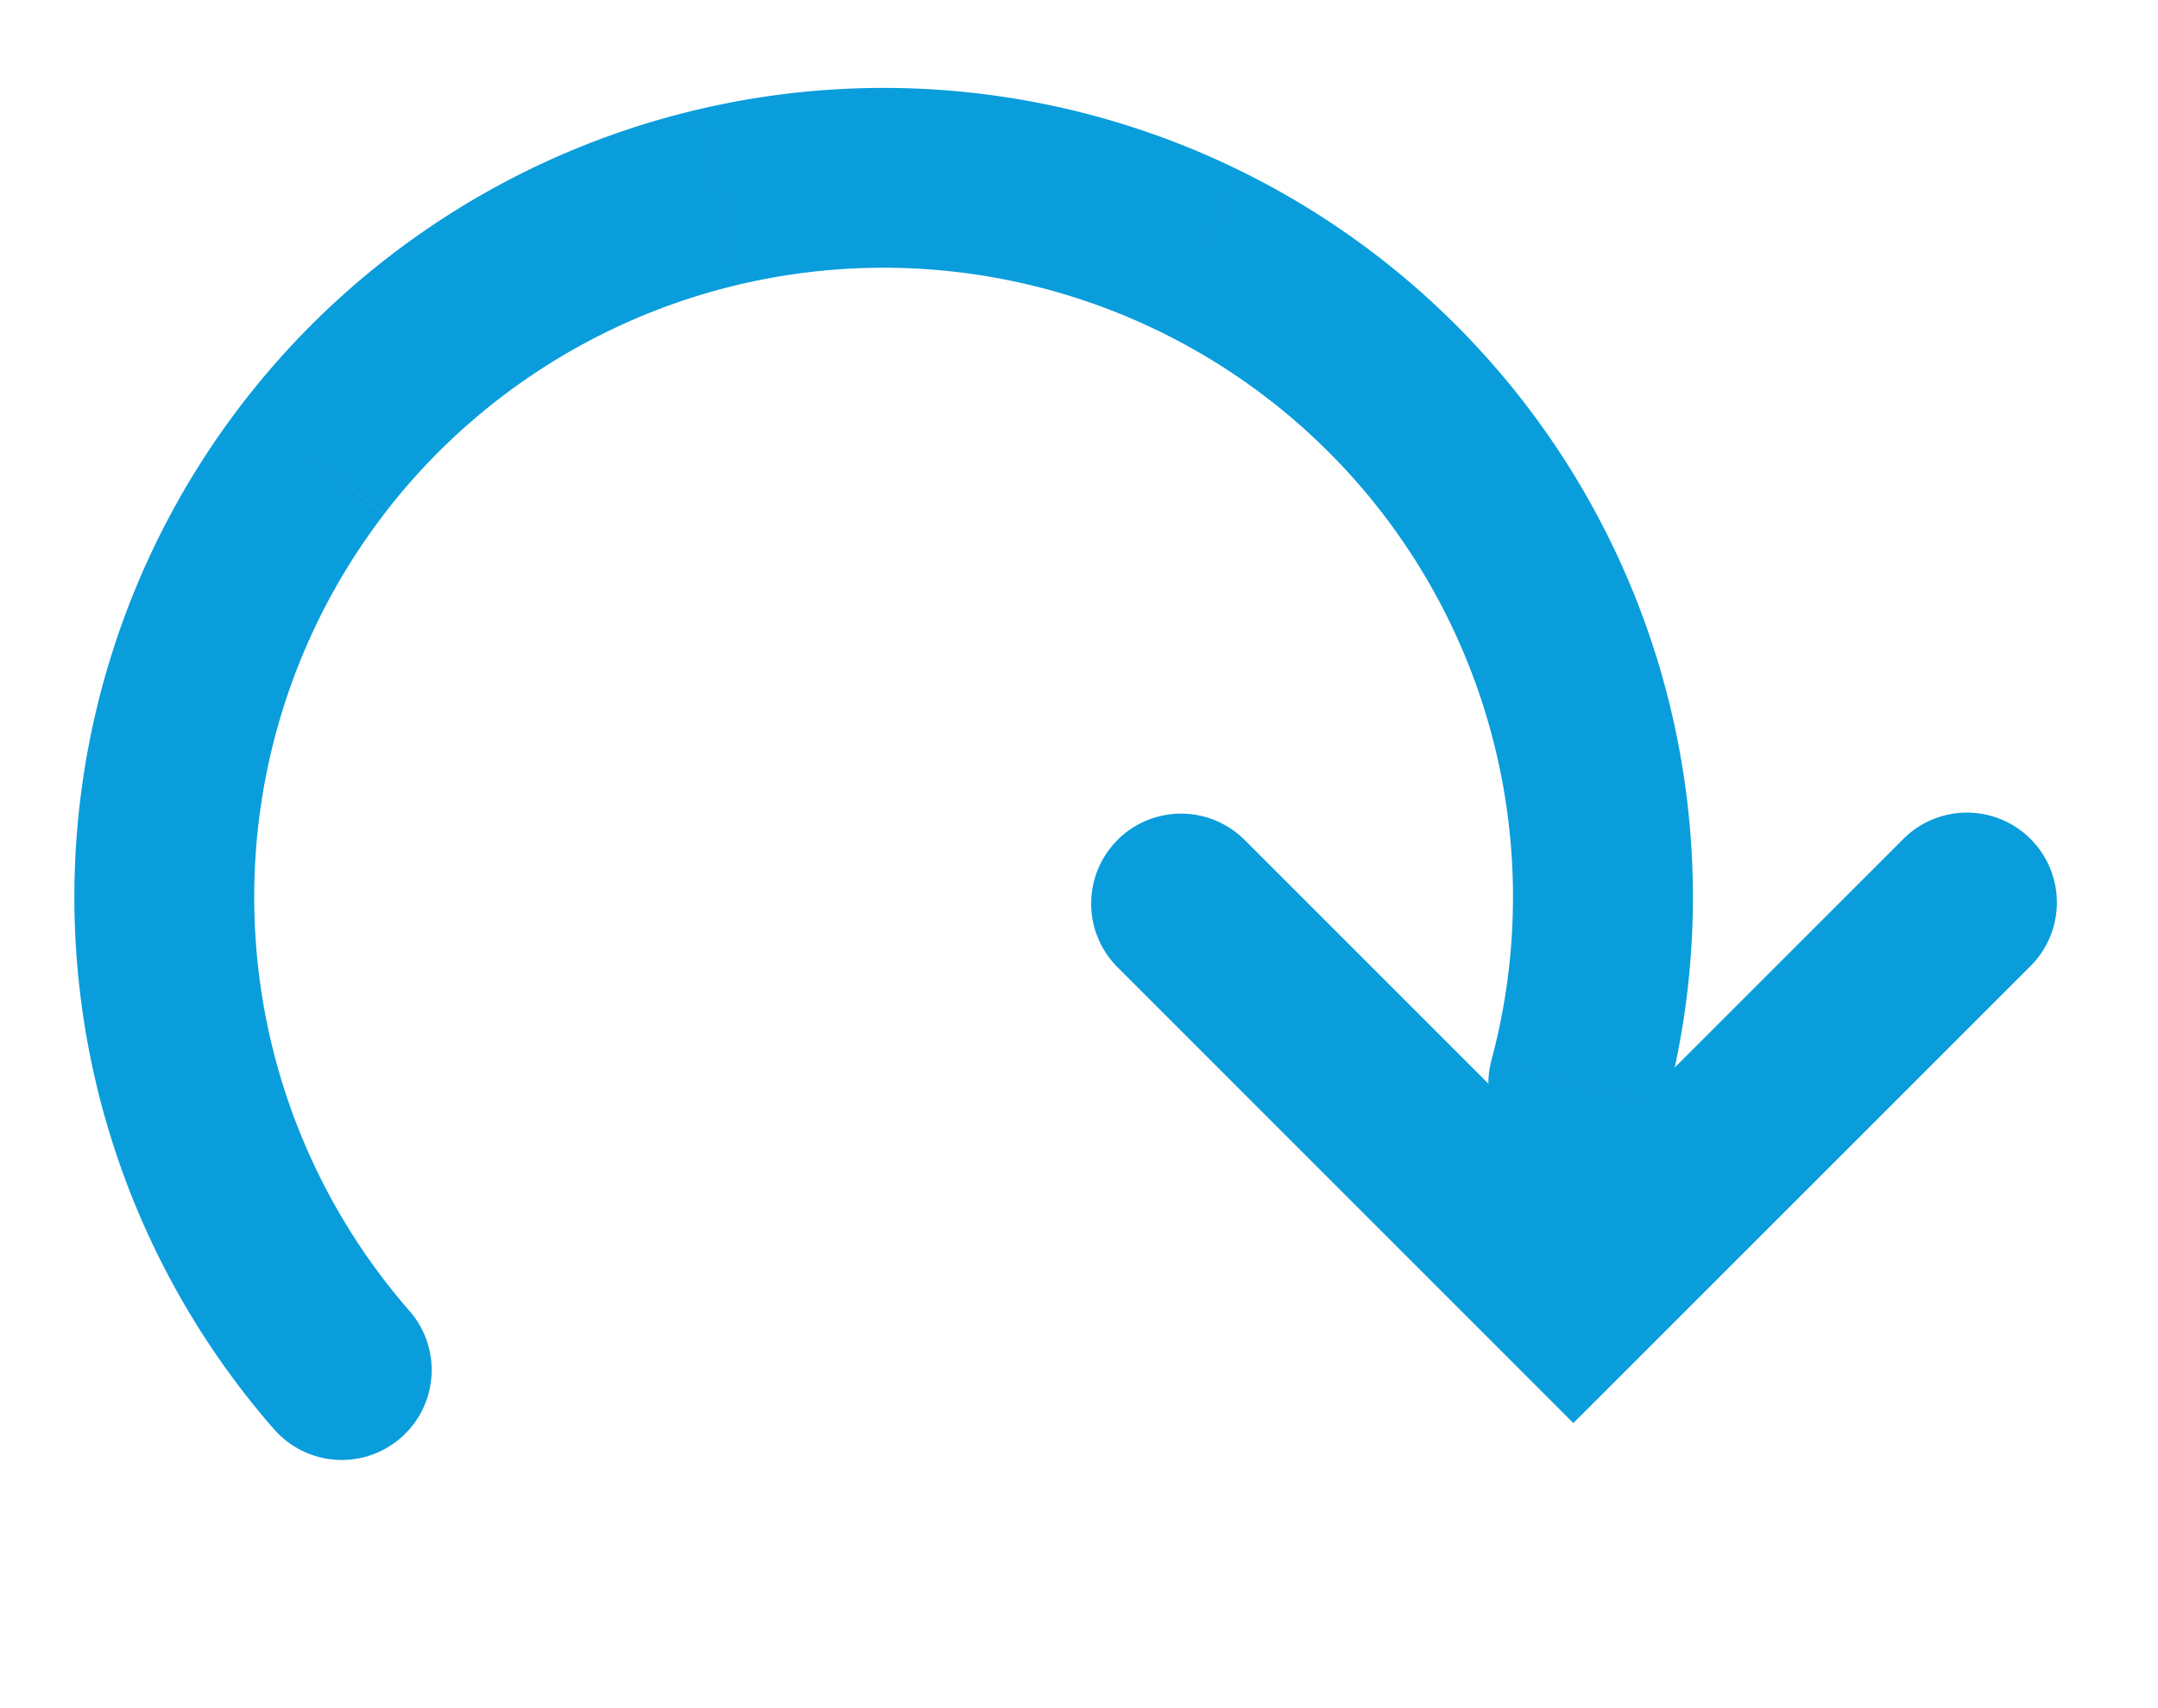 <svg width="24" height="19" viewBox="0 0 24 19" fill="none" xmlns="http://www.w3.org/2000/svg"><path d="M16.588 11.79a1 1 0 1 0 1.932.517l-1.932-.518zm-3.223-8.987l.442-.897-.442.897zM8.01 2.187l.227.974-.227-.974zm-6.179 8.052l-1 .033 1-.033zm1.23 5.673a1 1 0 0 0 1.503-1.319L3.06 15.912zm15.46-3.605a9 9 0 0 0-.496-6.044l-1.822.826a7 7 0 0 1 .385 4.7l1.932.518zm-.496-6.044a9 9 0 0 0-4.218-4.357L12.923 3.7a7 7 0 0 1 3.28 3.389l1.822-.826zm-4.218-4.357a9 9 0 0 0-6.024-.693l.454 1.948a7 7 0 0 1 4.686.539l.884-1.794zm-6.024-.693a9 9 0 0 0-5.096 3.286l1.586 1.217a7 7 0 0 1 3.964-2.555l-.454-1.948zM2.687 4.499a9 9 0 0 0-1.855 5.773l1.999-.065a7 7 0 0 1 1.442-4.49L2.687 4.498zM.832 10.272a9 9 0 0 0 2.228 5.64l1.504-1.319a7 7 0 0 1-1.733-4.386l-2 .065z" fill="#0A9DDC"/><path d="M12.428 9.344a1 1 0 0 0 0 1.414l5.07 5.071 5.072-5.071a1 1 0 1 0-1.414-1.414L17.499 13l-3.657-3.657a1 1 0 0 0-1.414 0z" fill="#0A9DDC"/></svg>
